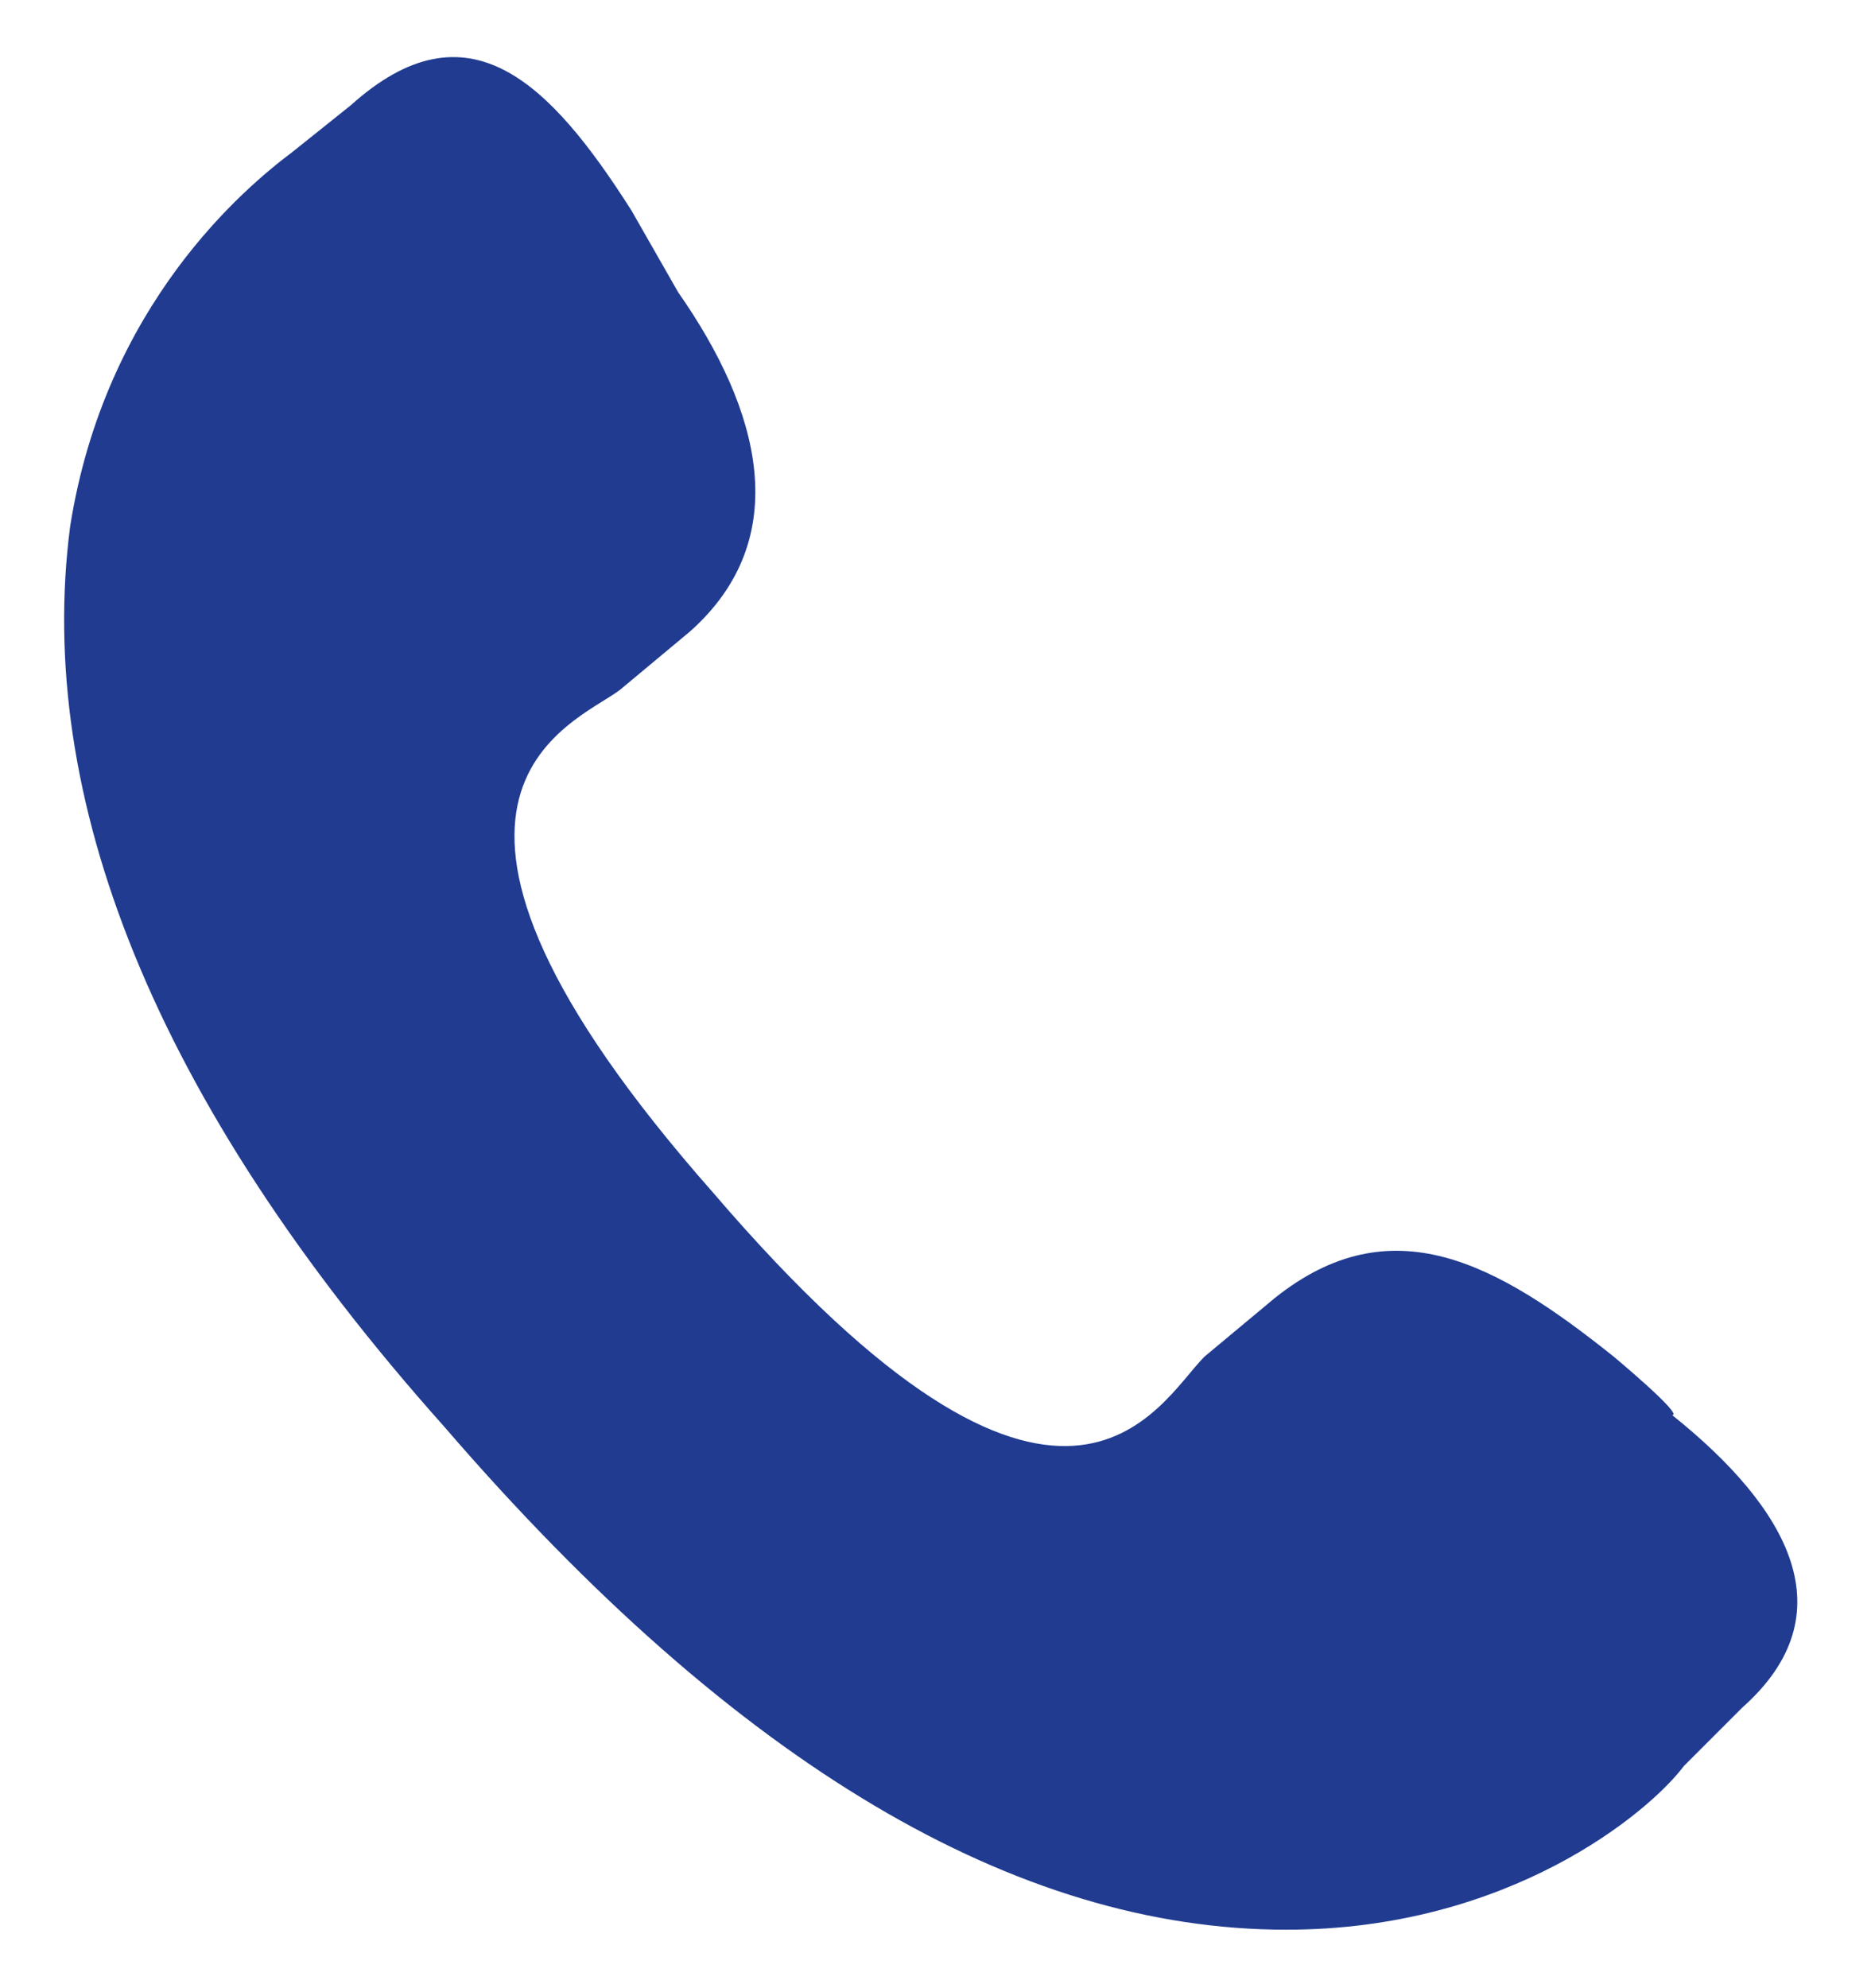 <?xml version="1.0" encoding="utf-8"?>
<!-- Generator: Adobe Illustrator 21.1.0, SVG Export Plug-In . SVG Version: 6.00 Build 0)  -->
<svg version="1.1" id="Слой_1" xmlns="http://www.w3.org/2000/svg" xmlns:xlink="http://www.w3.org/1999/xlink" x="0px" y="0px"
	 viewBox="0 0 16 17" style="enable-background:new 0 0 16 17;" xml:space="preserve">
<style type="text/css">
	.st0{fill:#203B90;}
</style>
<path class="st0" d="M13.8,11.6c-1-0.8-1.9-1.3-2.9-0.5l-0.6,0.5c-0.4,0.4-1.2,2.1-4.2-1.4c-3-3.4-1.2-4-0.8-4.3l0.6-0.5
	c0.9-0.8,0.6-1.9-0.1-2.9L5.4,1.8C4.7,0.7,4,0,3,0.9L2.5,1.3C2.1,1.6,0.9,2.6,0.6,4.5c-0.3,2.3,0.7,4.9,3.2,7.7
	c2.5,2.9,4.9,4.3,7.2,4.3c1.9,0,3.1-1,3.4-1.4l0.5-0.5c0.9-0.8,0.4-1.7-0.6-2.5C14.4,12.1,13.8,11.6,13.8,11.6z"/>
</svg>
